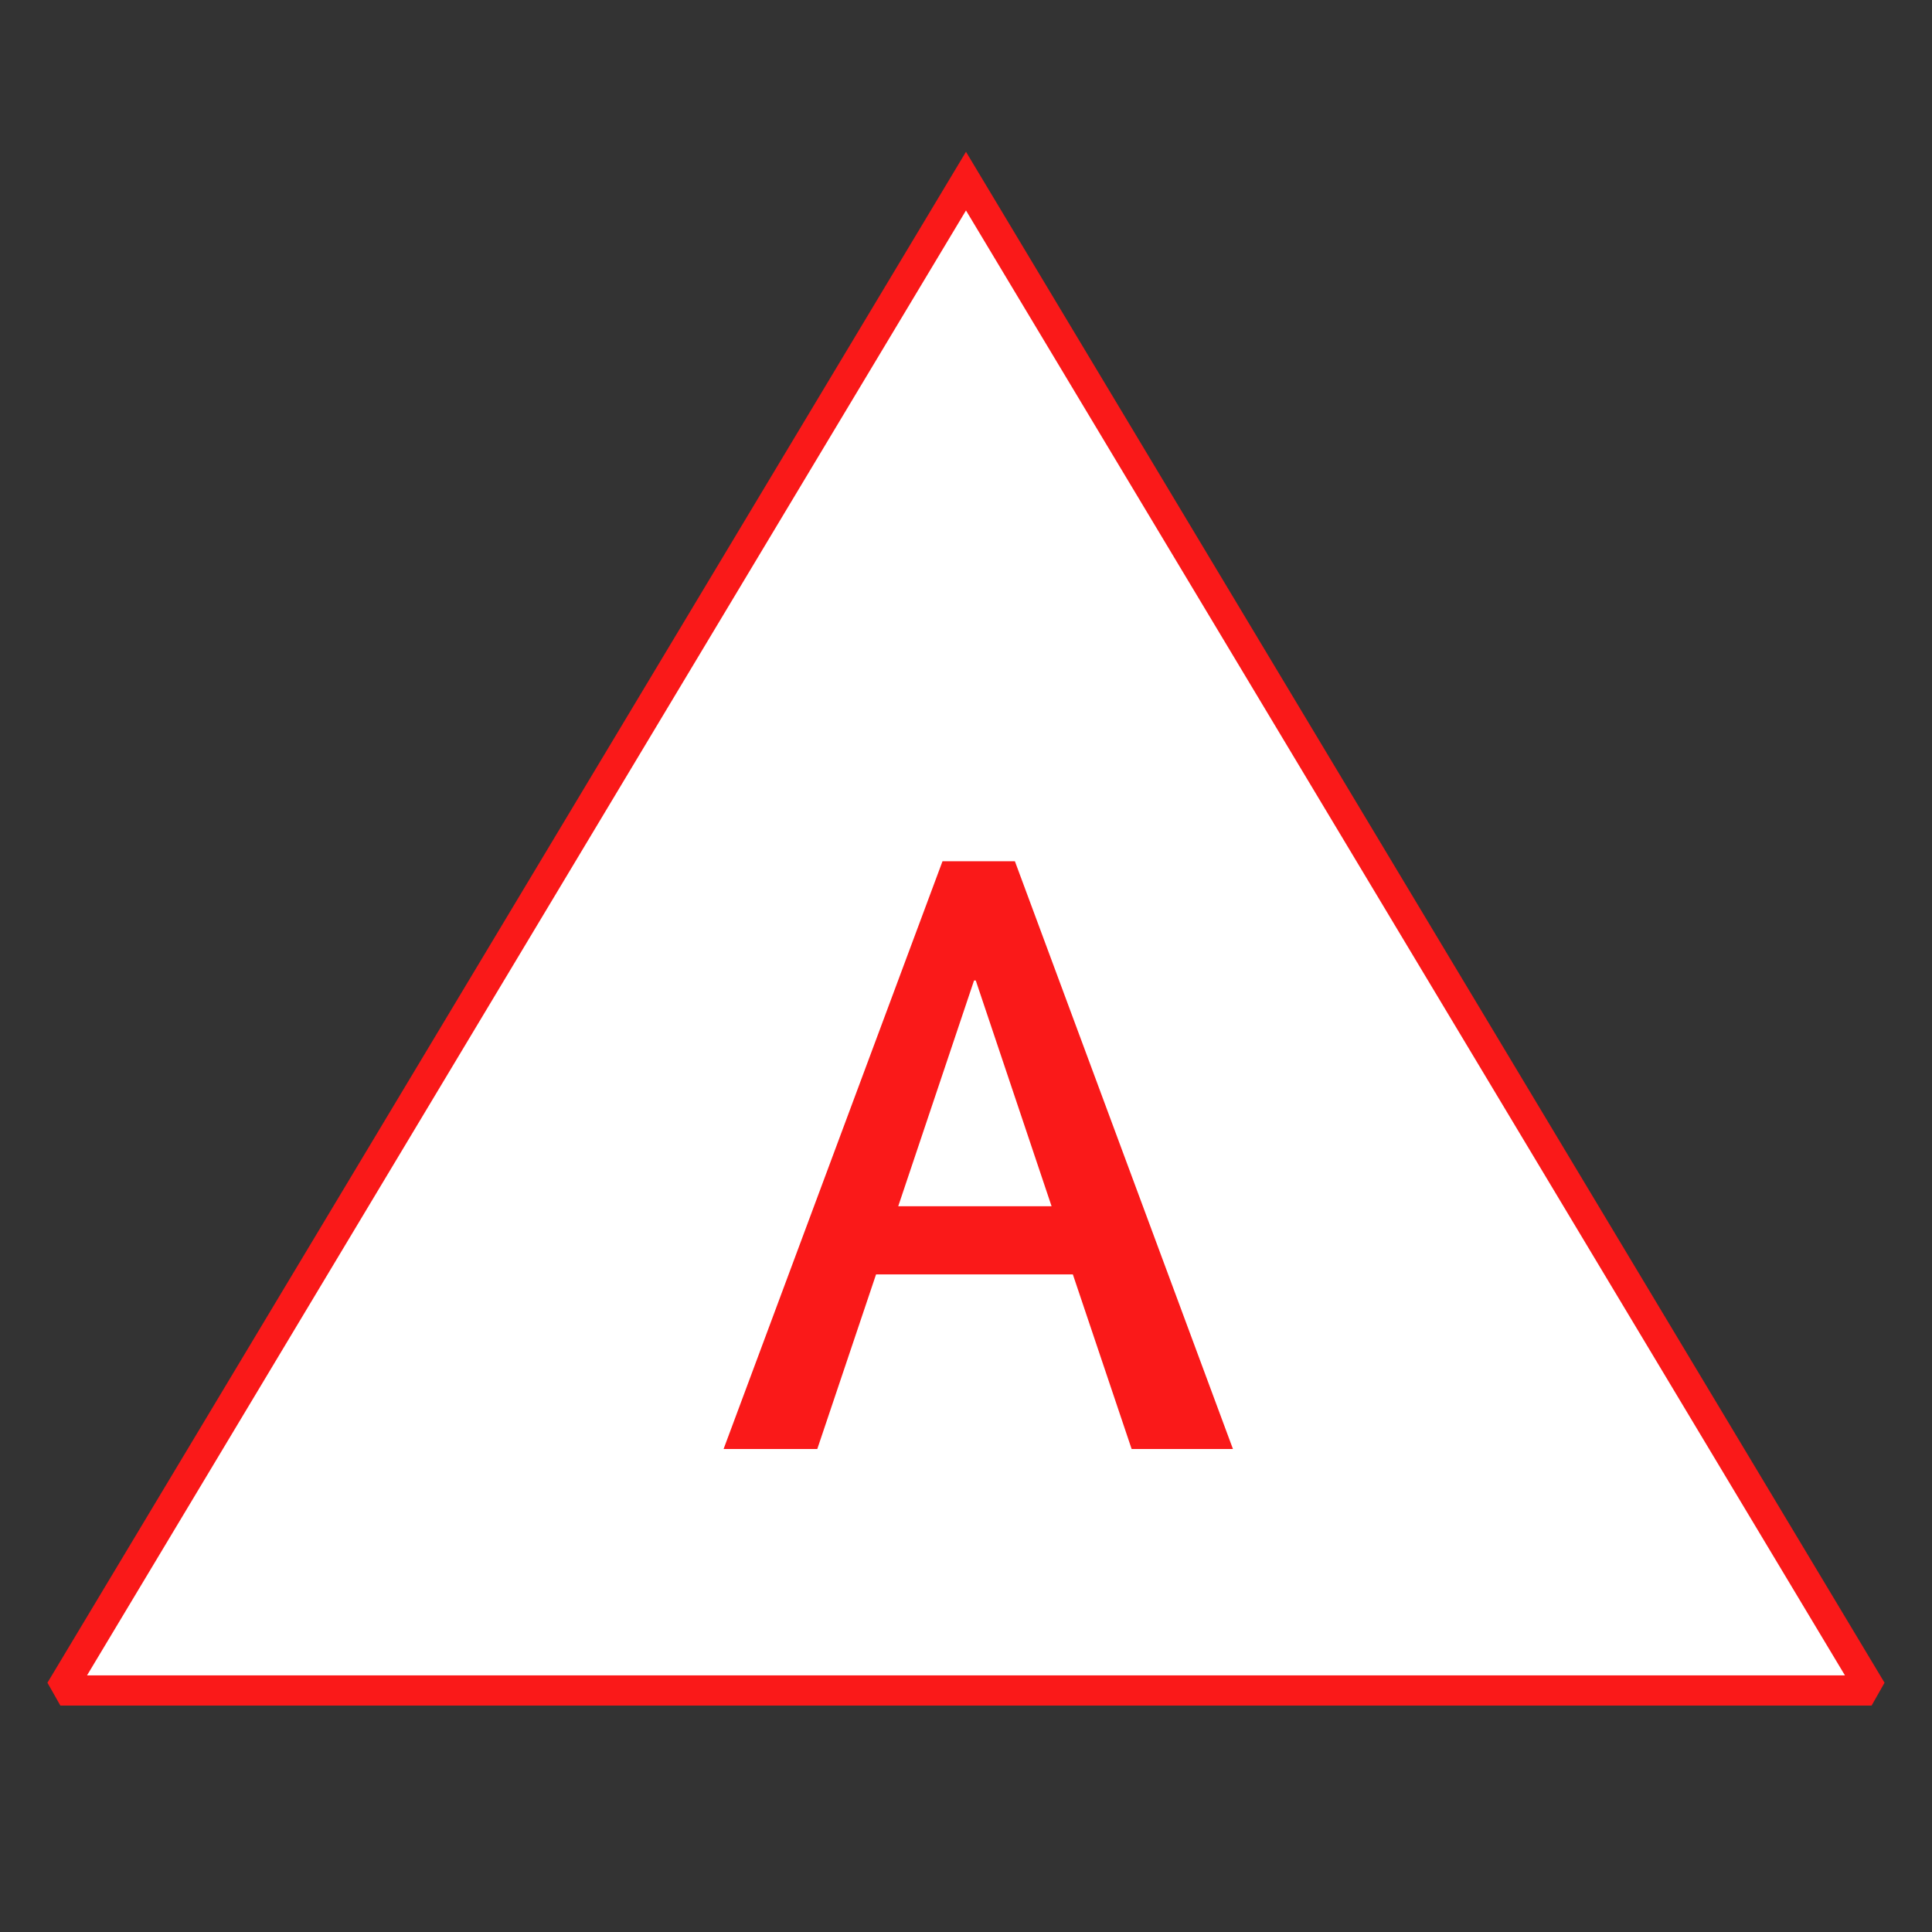 <?xml version="1.0" encoding="UTF-8"?>
<svg xmlns="http://www.w3.org/2000/svg" version="1.1" viewBox="0 0 90.709 90.709">
  <rect x="0" y="0" width="90.709" height="90.709" fill="#333333" stroke="none"/>
  <!-- Generator: Adobe Illustrator 29.1.0, SVG Export Plug-In . SVG Version: 2.1.0 Build 142)  -->
  <g id="Grundfläche">
    <rect x="0" y="0" width="90.709" height="90.709" fill="none"/>
  </g>
  <g id="Flächige_Fülung">
    <polygon points="2.835 79.37 45.354 8.504 87.874 79.37 2.835 79.37" fill="#fff"/>
  </g>
  <g id="Takt_Zeichen__x28_umgewandelt_x29_">
    <path d="M87.874,80.079H2.835l-.608-1.073L45.354,7.127l43.127,71.879-.608,1.073ZM4.086,78.661h82.536L45.354,9.881,4.086,78.661Z" fill="#fa1919"/>
  </g>
  <g id="Takt._Zeichen__x28_Typo_x29_">
    <path d="M53.131,68.032l-2.76-8.199h-9.239l-2.76,8.199h-4.399l10.278-27.595h3.399l10.238,27.595h-4.759ZM45.812,46.035h-.08l-3.559,10.598h7.199l-3.559-10.598Z" fill="#fa1919"/>
  </g>
</svg>